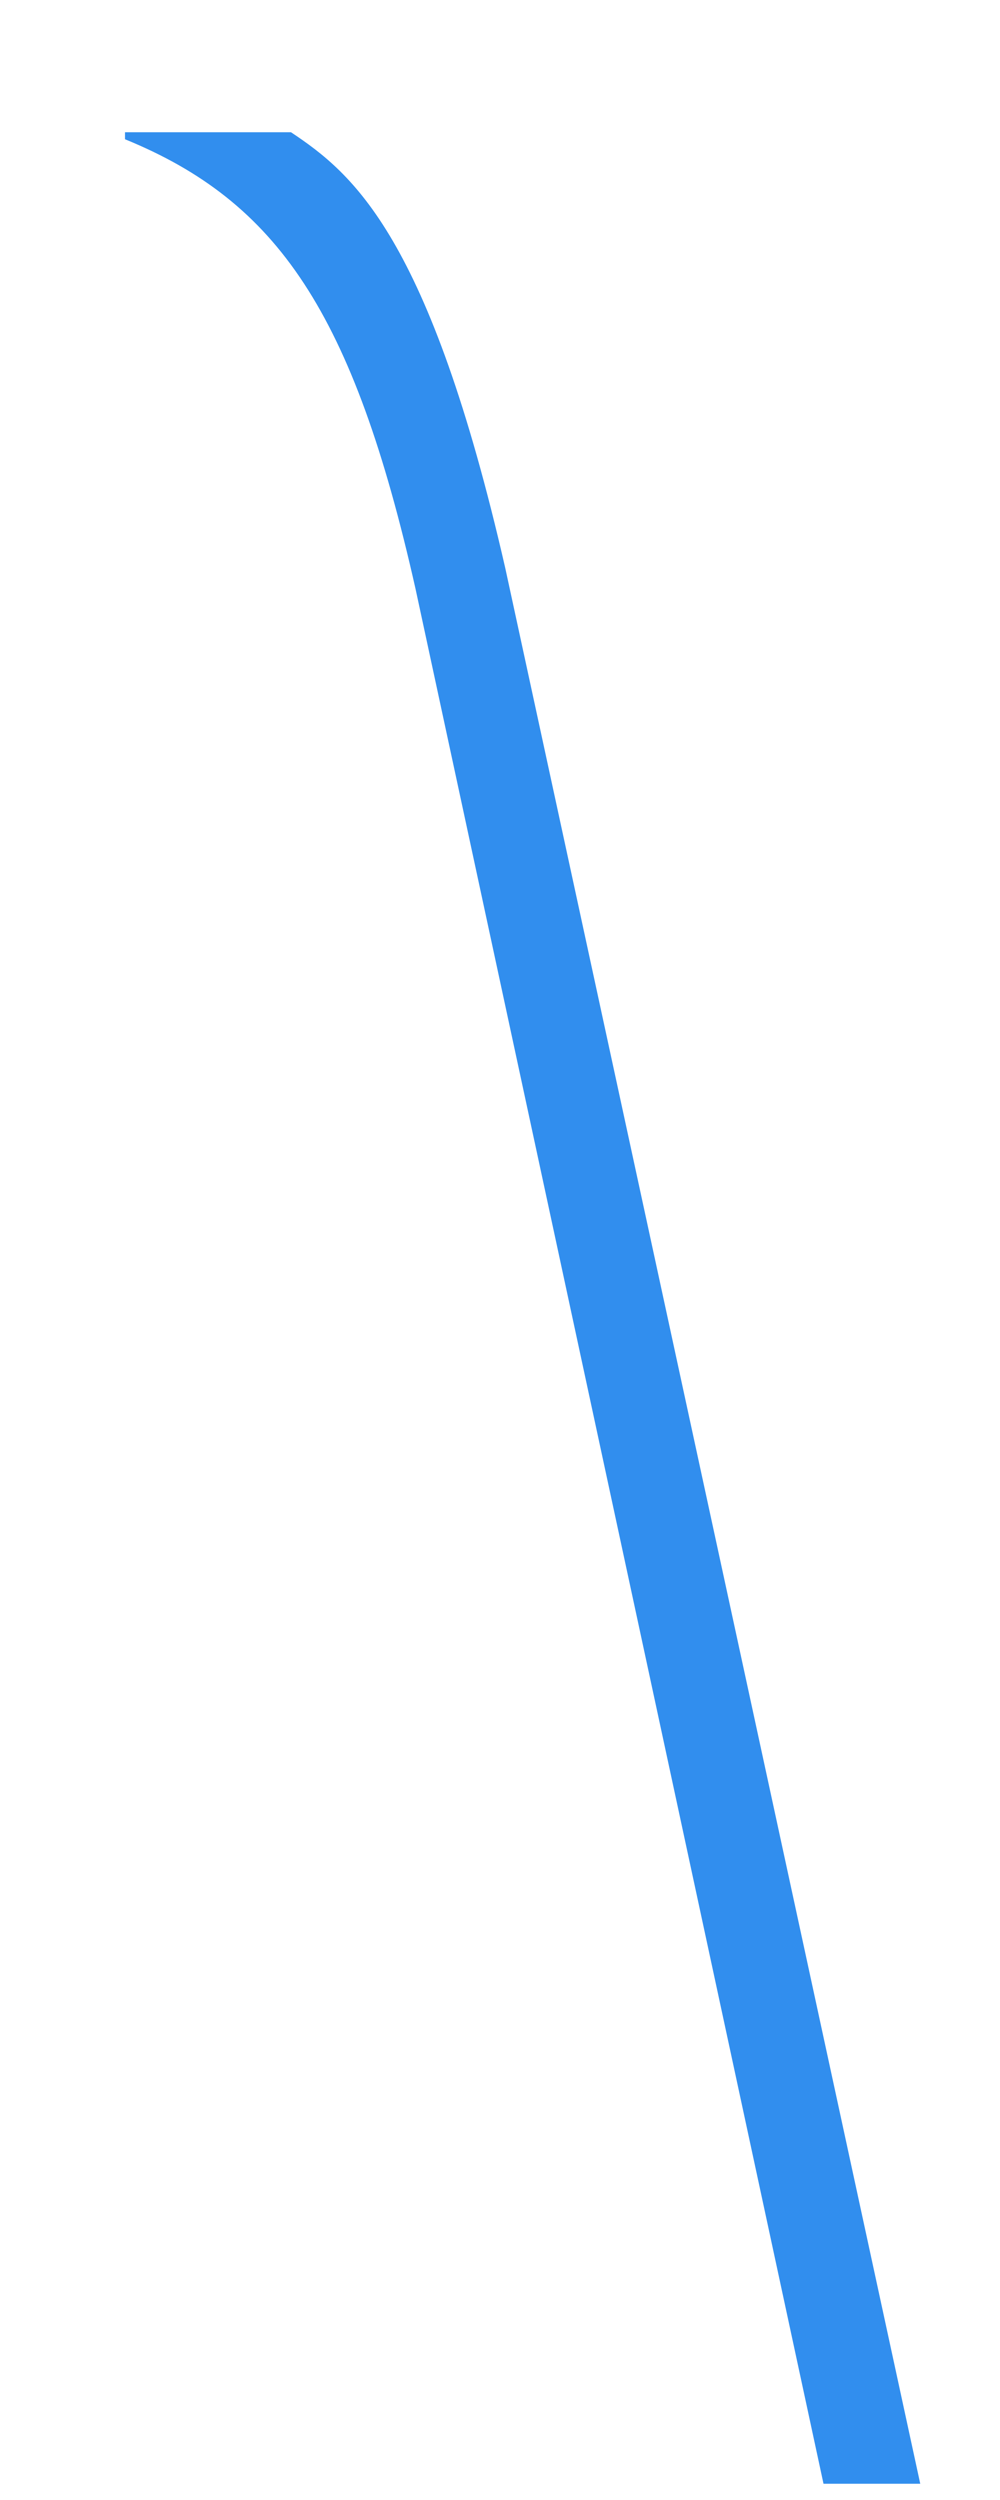 <svg width="4" height="10" viewBox="0 0 4 10" fill="none" xmlns="http://www.w3.org/2000/svg">
<path d="M1.164 0.529H0.5V0.557C1.109 0.806 1.413 1.248 1.662 2.355L3.294 9.935H3.681L2.021 2.272C1.717 0.944 1.413 0.695 1.164 0.529Z" fill="#318EEE"/>
</svg>

